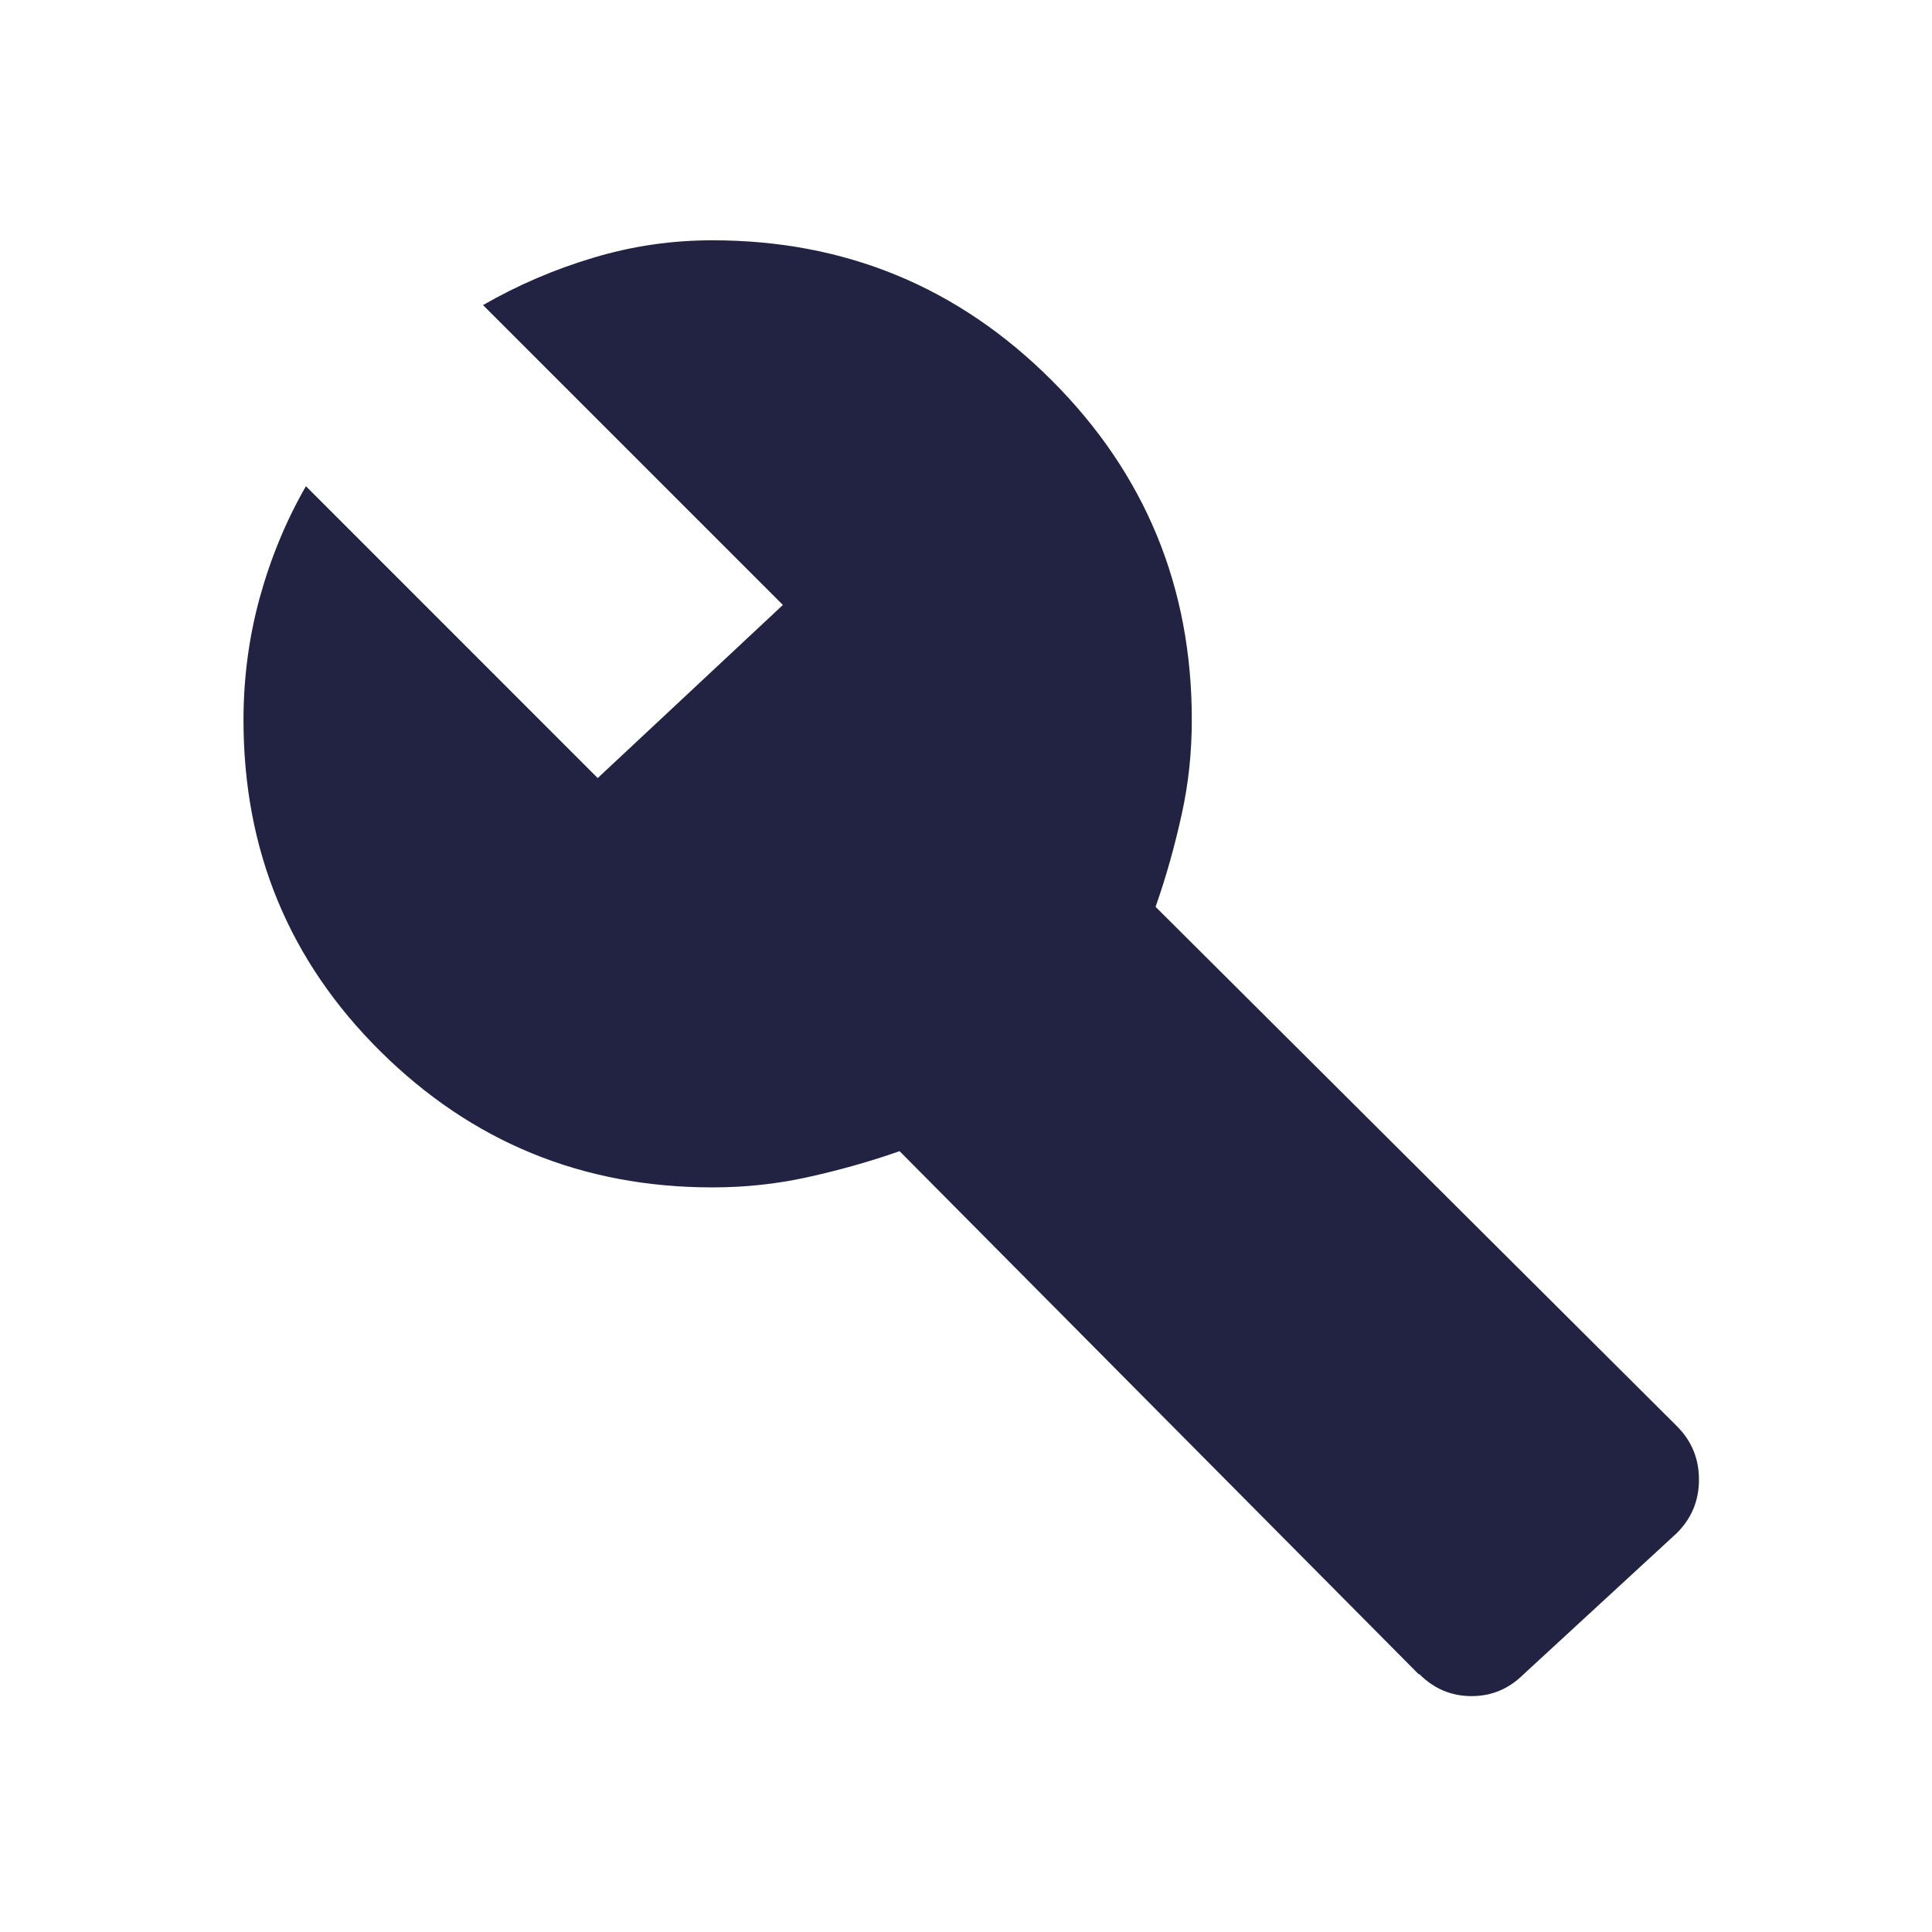 <svg width="32" height="32" viewBox="0 0 32 32" fill="none" xmlns="http://www.w3.org/2000/svg">
<path d="M23.5 27.733L14.9 19.067C14.387 19.247 13.88 19.387 13.367 19.5C12.853 19.613 12.333 19.667 11.8 19.667C9.647 19.667 7.813 18.913 6.3 17.413C4.787 15.913 4.033 14.087 4.033 11.927C4.033 11.24 4.12 10.567 4.3 9.907C4.48 9.253 4.733 8.633 5.067 8.053L9.9 12.887L12.967 10.02L8 5.053C8.58 4.72 9.187 4.46 9.833 4.267C10.48 4.073 11.133 3.98 11.8 3.98C14 3.98 15.873 4.753 17.42 6.3C18.967 7.847 19.74 9.72 19.74 11.92C19.74 12.453 19.687 12.973 19.573 13.487C19.46 14 19.32 14.507 19.14 15.02L27.773 23.62C28.02 23.867 28.14 24.16 28.14 24.507C28.14 24.853 28.02 25.147 27.773 25.393L25.24 27.727C24.993 27.973 24.707 28.093 24.373 28.093C24.04 28.093 23.753 27.973 23.507 27.727L23.5 27.733Z" fill="#222343"/>
</svg>
